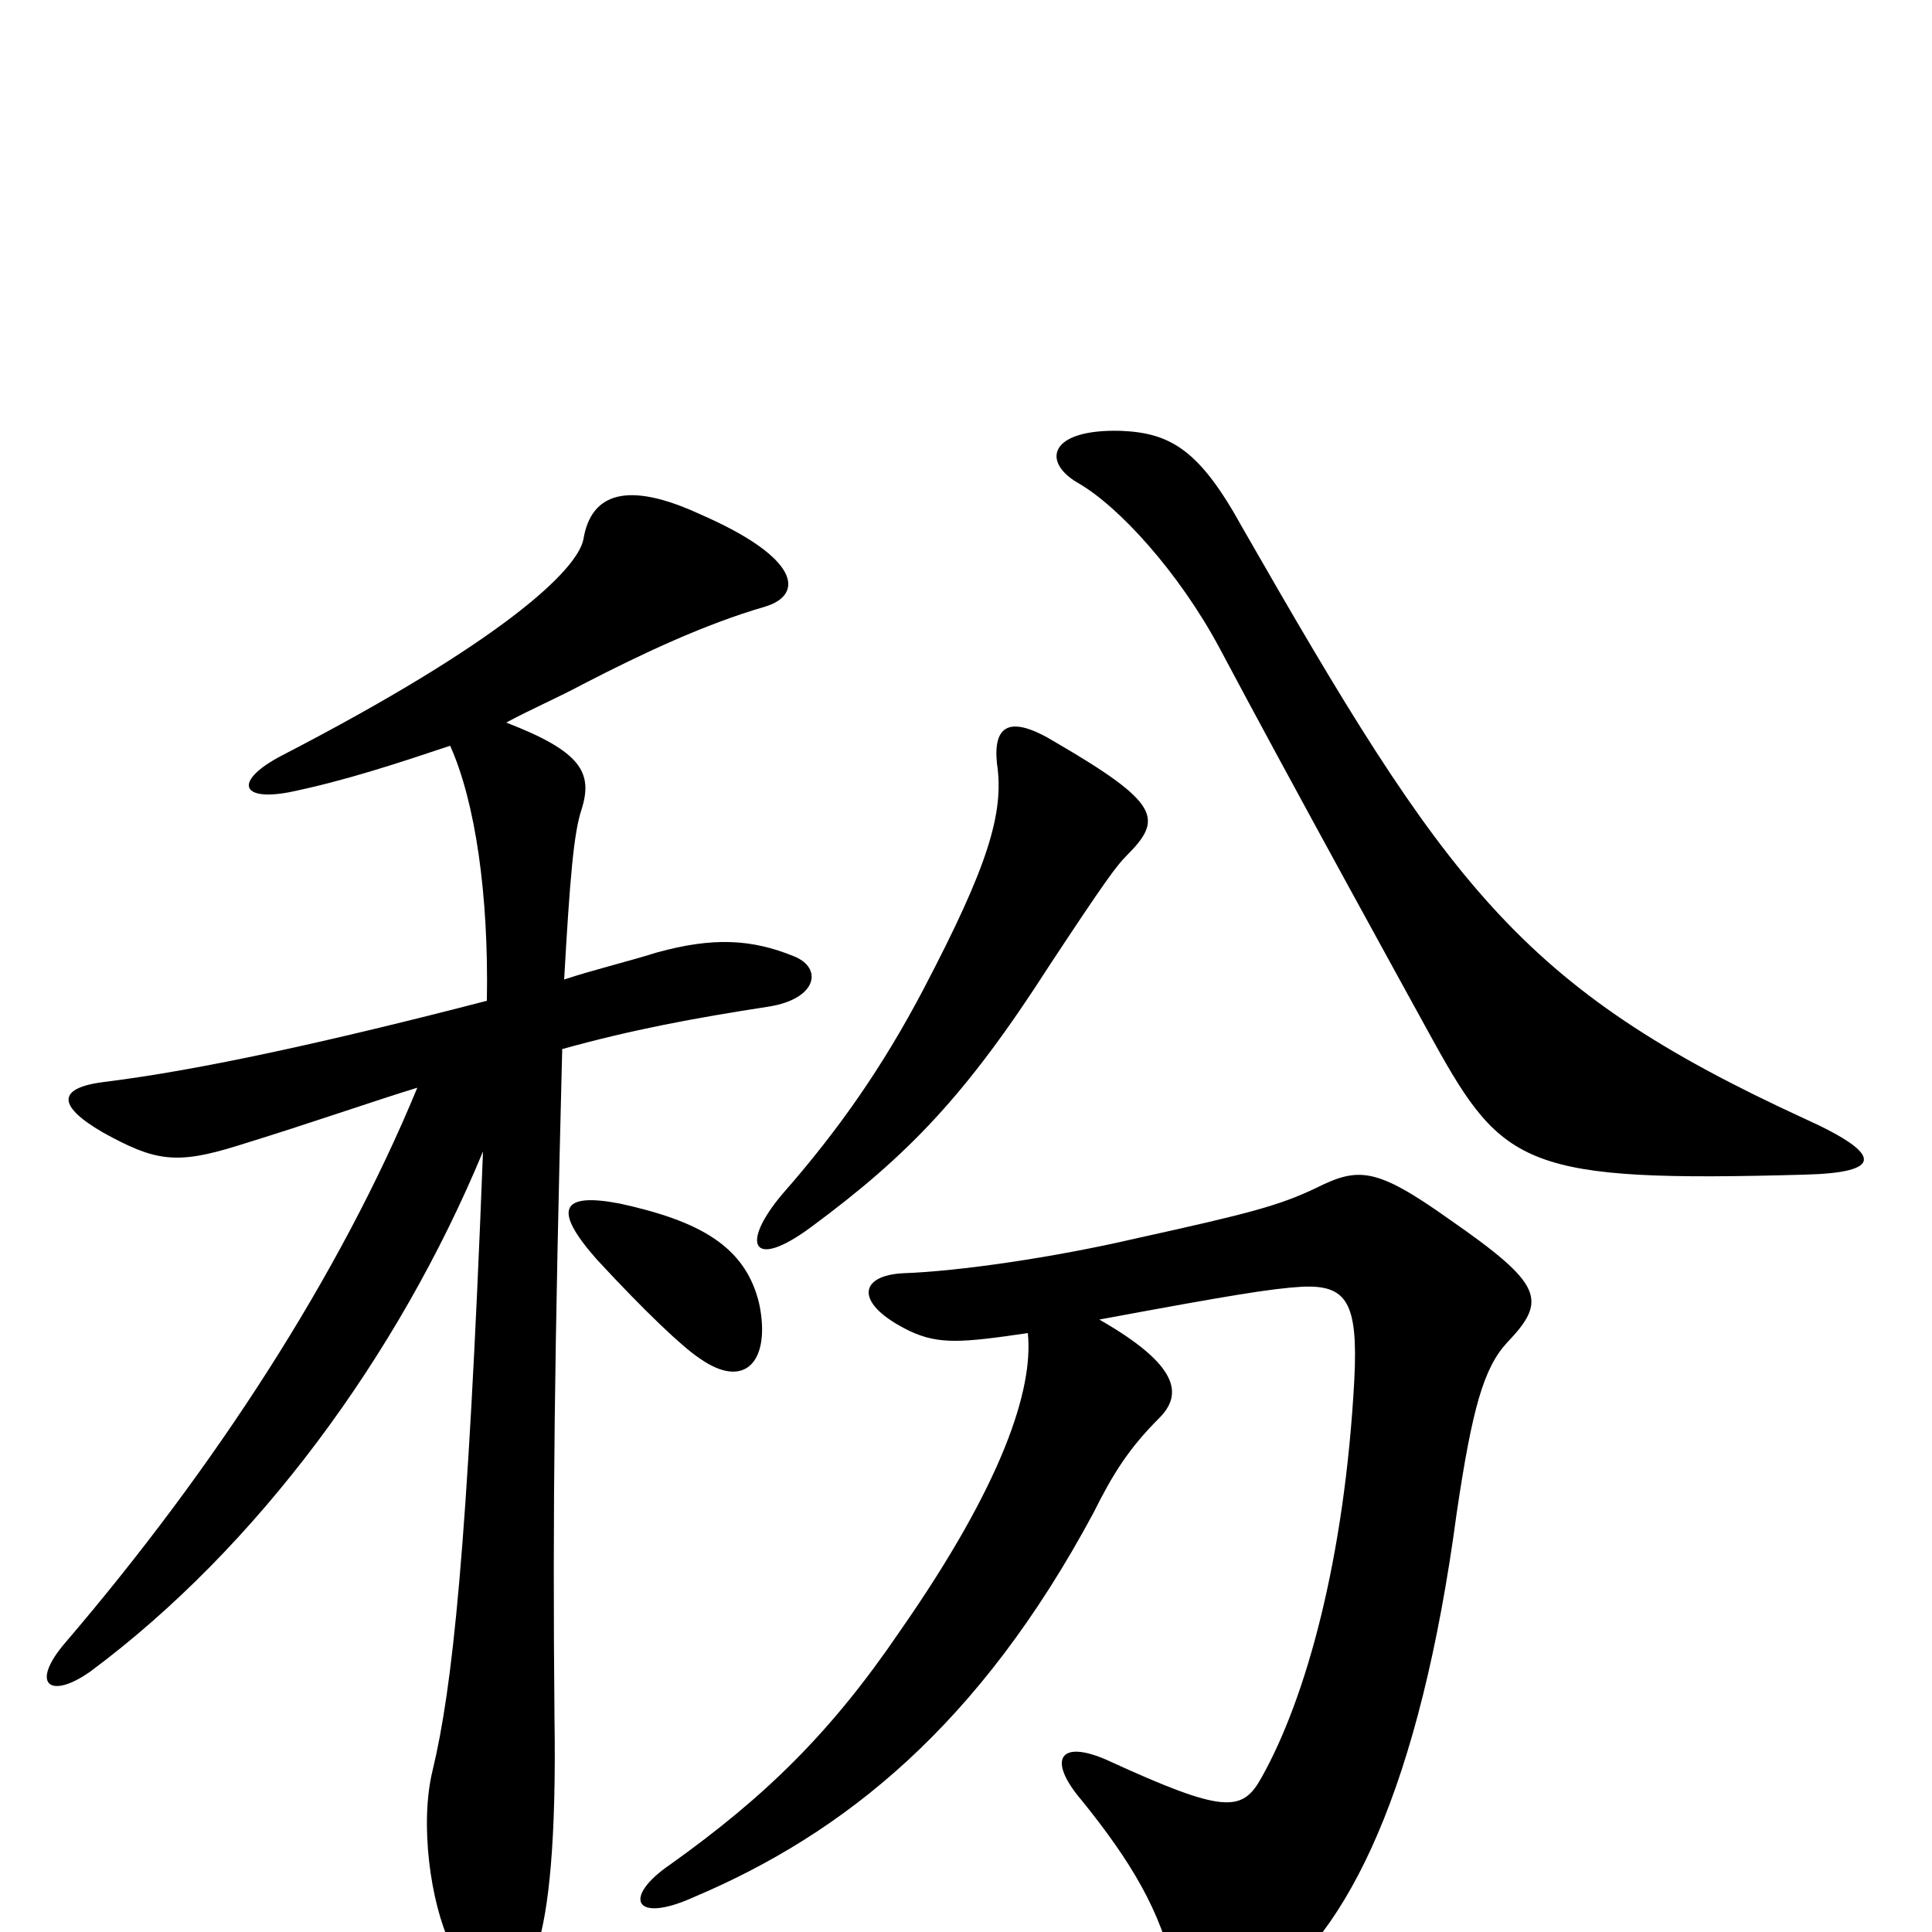<svg xmlns="http://www.w3.org/2000/svg" viewBox="0 -1000 1000 1000">
	<path fill="#000000" d="M393 -325C386 -355 362 -368 321 -377C290 -383 286 -374 309 -348C334 -321 353 -303 362 -297C386 -280 399 -296 393 -325ZM292 -493C295 -546 297 -569 301 -581C307 -600 301 -611 262 -626C275 -633 289 -639 302 -646C333 -662 365 -677 396 -686C416 -692 415 -711 362 -734C325 -751 306 -745 302 -721C299 -705 260 -668 146 -609C121 -596 124 -585 150 -590C179 -596 206 -605 233 -614C246 -585 253 -537 252 -482C171 -461 103 -446 54 -440C30 -437 29 -428 53 -414C80 -399 91 -397 123 -407C162 -419 193 -430 216 -437C176 -340 111 -240 34 -150C15 -128 26 -120 47 -135C133 -199 206 -298 250 -404C242 -196 234 -126 224 -84C217 -56 223 -15 233 6C252 43 268 41 278 8C284 -11 288 -47 287 -111C286 -219 287 -299 291 -457C327 -467 359 -473 398 -479C423 -483 426 -499 411 -505C389 -514 369 -515 340 -507C324 -502 307 -498 292 -493ZM532 -310C535 -281 519 -232 466 -156C430 -103 396 -70 347 -35C322 -18 328 -4 359 -18C437 -51 507 -107 566 -217C576 -237 584 -250 600 -266C612 -278 611 -293 569 -317C639 -330 658 -333 674 -334C697 -335 703 -326 701 -286C696 -193 676 -121 653 -80C643 -62 634 -61 573 -89C548 -100 542 -89 560 -68C585 -37 601 -11 608 22C613 44 626 50 652 32C698 1 735 -75 754 -217C762 -271 768 -292 780 -305C801 -327 799 -335 750 -369C712 -396 703 -396 681 -385C662 -376 647 -372 588 -359C545 -349 496 -342 468 -341C444 -340 442 -325 471 -311C486 -304 498 -305 532 -310ZM583 -557C602 -576 601 -584 546 -616C523 -630 514 -625 516 -605C520 -579 511 -551 478 -488C457 -448 434 -415 405 -382C383 -356 389 -342 420 -365C470 -402 500 -433 543 -500C572 -544 578 -552 583 -557ZM934 -421C786 -489 749 -542 643 -727C621 -767 606 -776 580 -777C543 -778 539 -761 558 -750C579 -738 610 -704 631 -665C666 -599 731 -481 742 -461C778 -396 790 -388 934 -392C974 -393 976 -402 934 -421Z"/>
</svg>